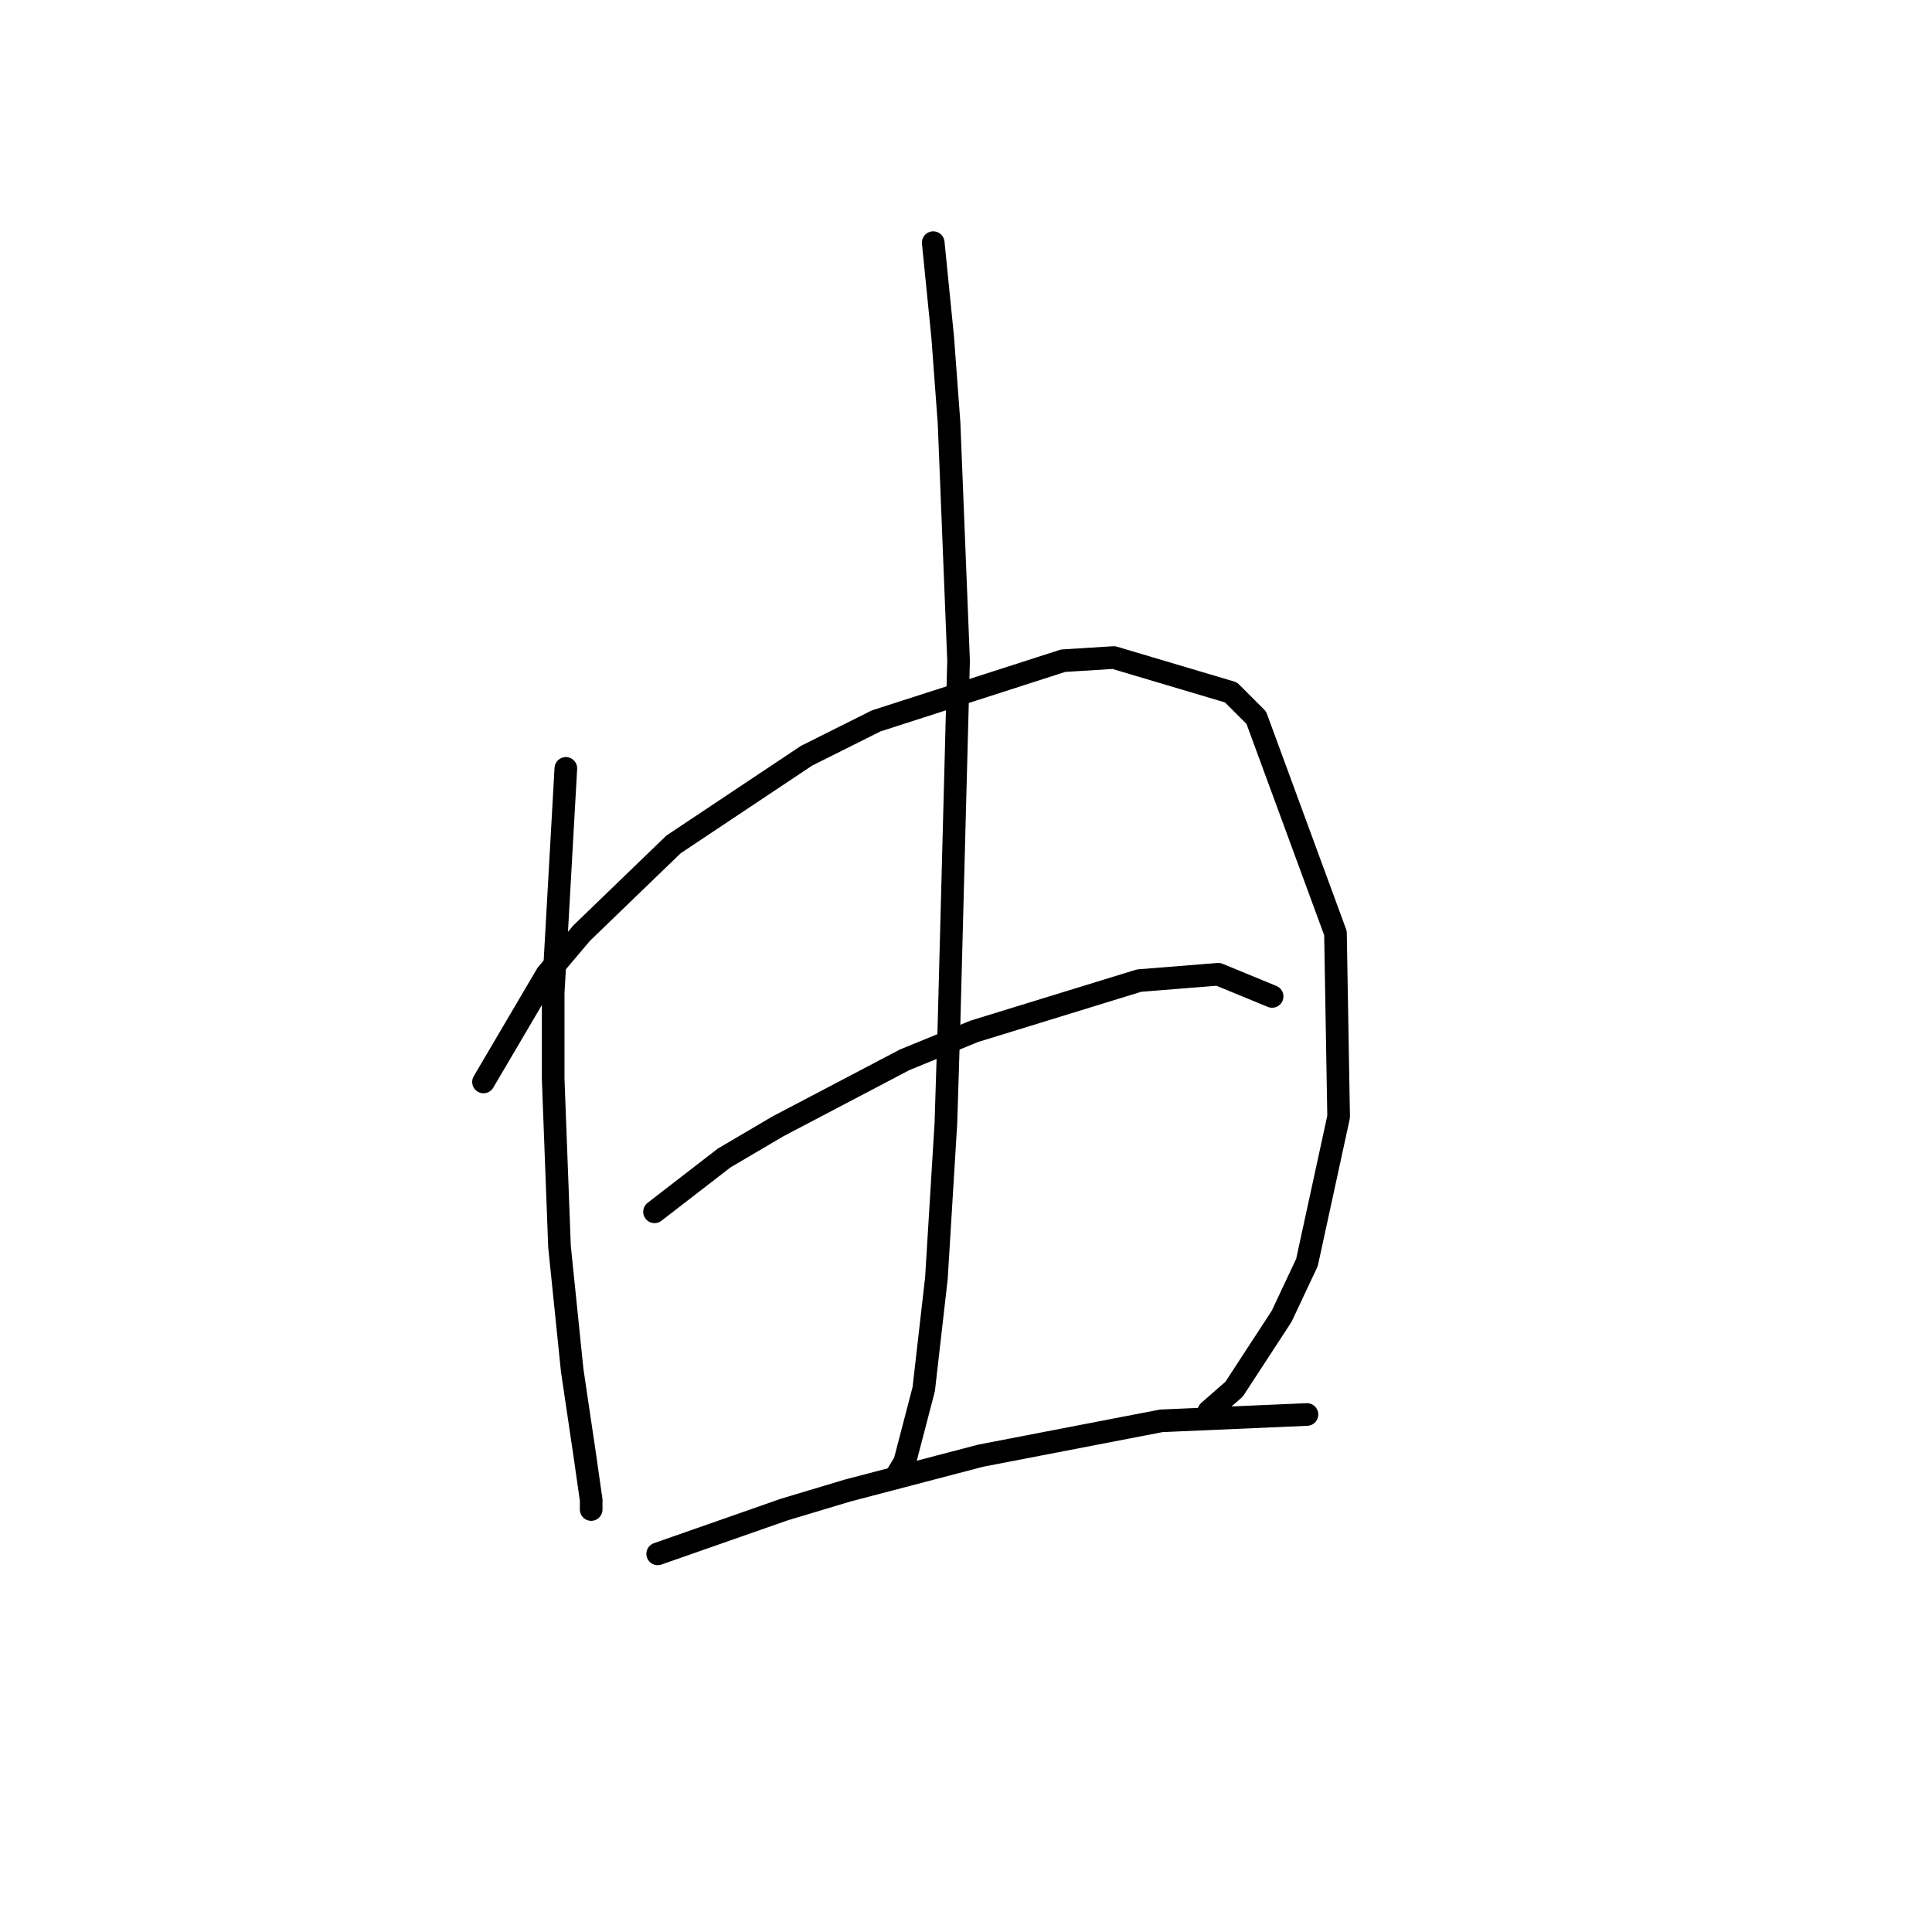 <?xml version="1.0" standalone="no"?>
    <svg width="256" height="256" xmlns="http://www.w3.org/2000/svg" version="1.1">
    <polyline stroke="black" stroke-width="3" stroke-linecap="round" fill="transparent" stroke-linejoin="round" points="74.977 101.816 73.298 131.613 73.298 142.944 74.138 165.186 75.816 181.553 77.495 192.884 78.334 198.759 78.334 200.018 78.334 200.018 " />
        <polyline stroke="black" stroke-width="3" stroke-linecap="round" fill="transparent" stroke-linejoin="round" points="64.066 143.363 72.459 129.095 77.075 123.639 89.246 111.888 106.872 100.138 116.104 95.521 140.865 87.548 147.579 87.128 163.107 91.744 166.464 95.102 176.956 123.639 177.376 147.98 173.179 167.284 169.822 174.419 163.527 184.071 160.169 187.009 160.169 187.009 " />
        <polyline stroke="black" stroke-width="3" stroke-linecap="round" fill="transparent" stroke-linejoin="round" points="123.658 32.152 124.917 44.742 125.757 56.073 127.016 87.548 125.757 135.39 125.337 148.819 124.078 169.383 122.399 184.071 119.881 193.723 118.622 195.822 118.622 195.822 " />
        <polyline stroke="black" stroke-width="3" stroke-linecap="round" fill="transparent" stroke-linejoin="round" points="86.728 160.57 95.96 153.435 103.095 149.239 119.881 140.426 129.114 136.649 150.937 129.934 161.428 129.095 168.563 132.032 168.563 132.032 " />
        <polyline stroke="black" stroke-width="3" stroke-linecap="round" fill="transparent" stroke-linejoin="round" points="87.147 205.894 103.934 200.018 112.327 197.5 129.953 192.884 153.874 188.268 173.179 187.428 173.179 187.428 " />
        </svg>
